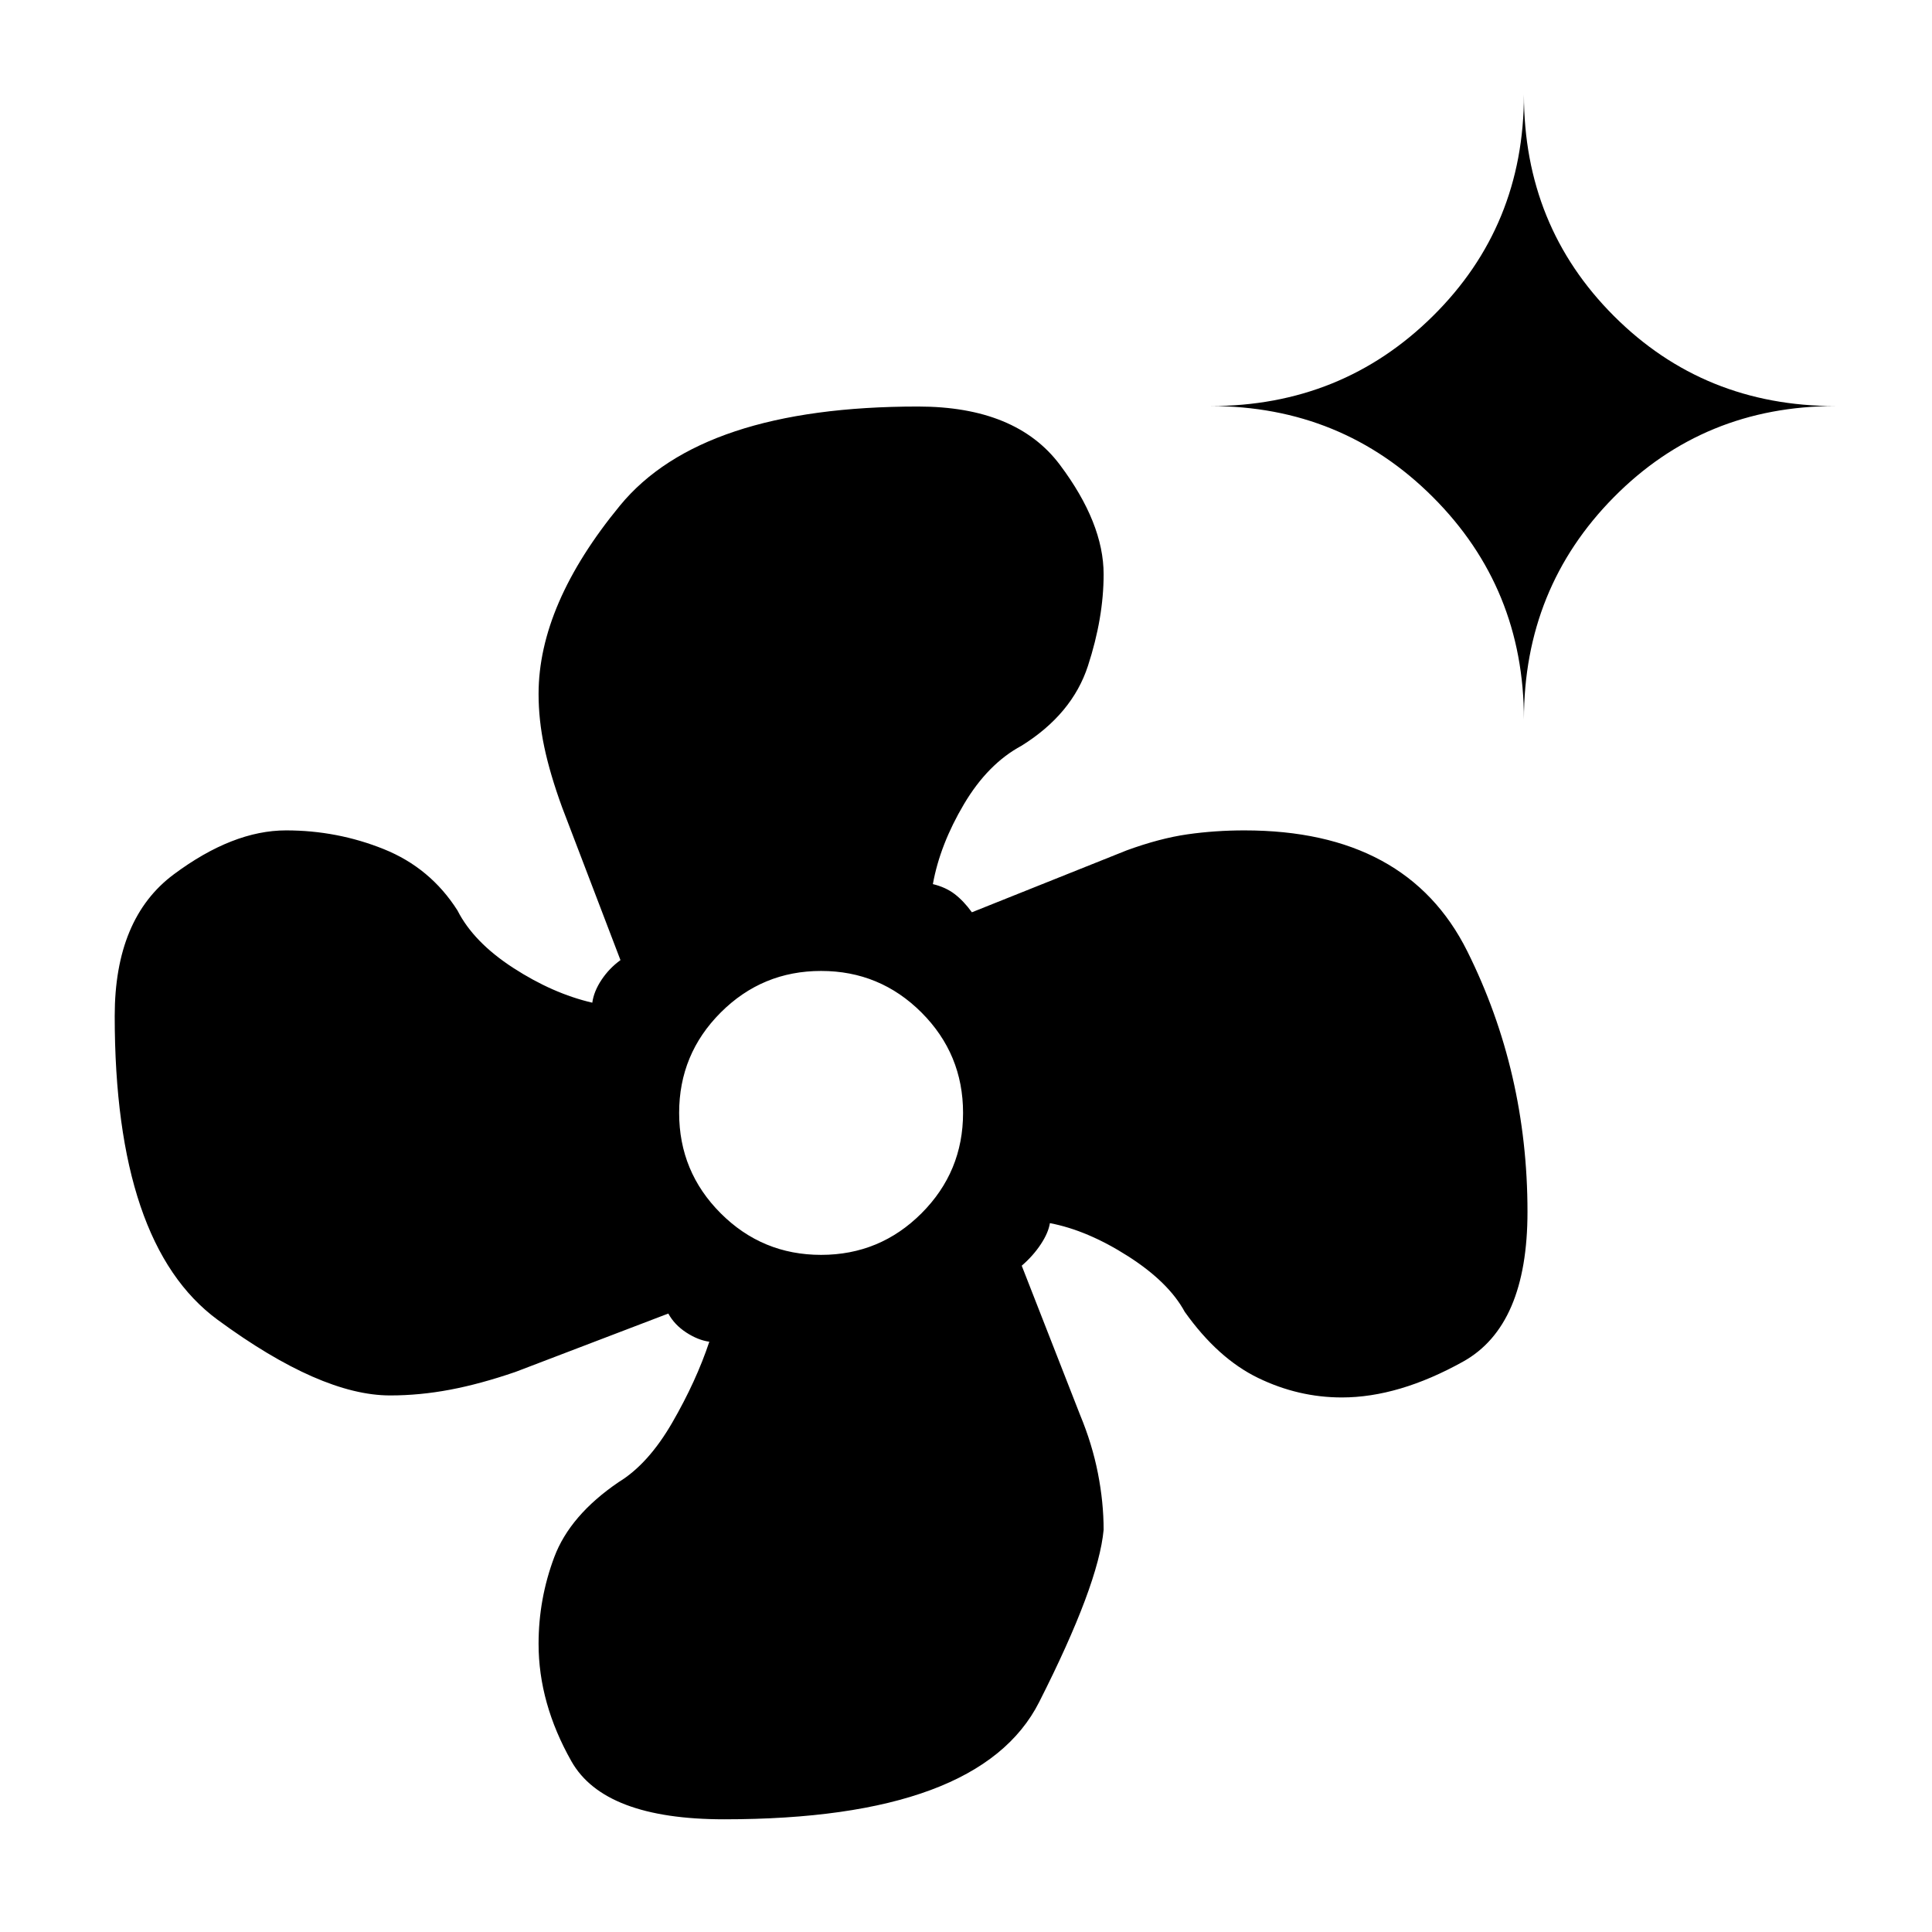 <svg xmlns="http://www.w3.org/2000/svg" height="20" viewBox="0 -960 960 960" width="20"><path d="M359.846-56q-59.615 0-75.923-28.846t-16.308-58.308q0-22.384 7.808-43.154 7.808-20.769 31.962-37.23 14.769-9 26.653-29.577 11.885-20.577 18.423-40.193-5.615-.769-11.461-4.577-5.846-3.807-8.923-9.423l-75.923 29q-17.462 6-32.539 8.847-15.077 2.846-29.769 2.846-34.539 0-85.692-37.577Q57-341.769 57-455.154q0-48.538 29.346-70.385 29.346-21.846 55.808-21.846 25.384 0 48.538 9.308 23.154 9.308 36.616 30.462 8 15.769 27.692 28.538t39.308 17.308q.769-5.616 4.577-11.346 3.807-5.731 9.423-9.808l-29-75.923q-6-16.462-8.847-29.923-2.846-13.462-2.846-26.385 0-44.462 40.462-93.654Q348.538-758 456.154-758q48.769 0 70.5 28.961 21.731 28.962 21.731 54.424 0 21.615-7.808 45.538t-32.962 39.615q-16.769 9-28.653 29.077-11.885 20.077-15.423 39.693 6.384 1.538 10.846 4.961 4.461 3.423 8.538 9.039l76.923-30.77q16.462-6 30.154-7.961 13.692-1.962 28.385-1.962 80.769 0 110.692 60.039Q759-427.308 759-357.846q0 56.615-32 74.423t-60.231 17.808q-21.615 0-41.615-9.693-20-9.692-36.462-32.846-8-14.769-28.192-27.654-20.192-12.884-38.808-16.423-.769 4.846-4.577 10.577-3.807 5.731-9.423 10.577l29 74.154q6 14.462 8.847 28.923 2.846 14.462 2.846 28.154-2.539 27.385-32.039 85.615Q486.846-56 359.846-56ZM408-336.462q29.231 0 49.885-20.653 20.653-20.654 20.653-49.885 0-29.231-20.653-49.885-20.654-20.653-49.885-20.653-29.231 0-49.885 20.653-20.653 20.654-20.653 49.885 0 29.231 20.653 49.885 20.654 20.653 49.885 20.653Zm349.231-266q0-65.307-45.231-110.538-45.231-45.231-110.538-45.231 65.307 0 110.538-44.731Q757.231-847.693 757.231-913q0 65.307 44.731 110.038Q846.693-758.231 912-758.231q-65.307 0-110.038 45.231-44.731 45.231-44.731 110.538Z"/></svg>